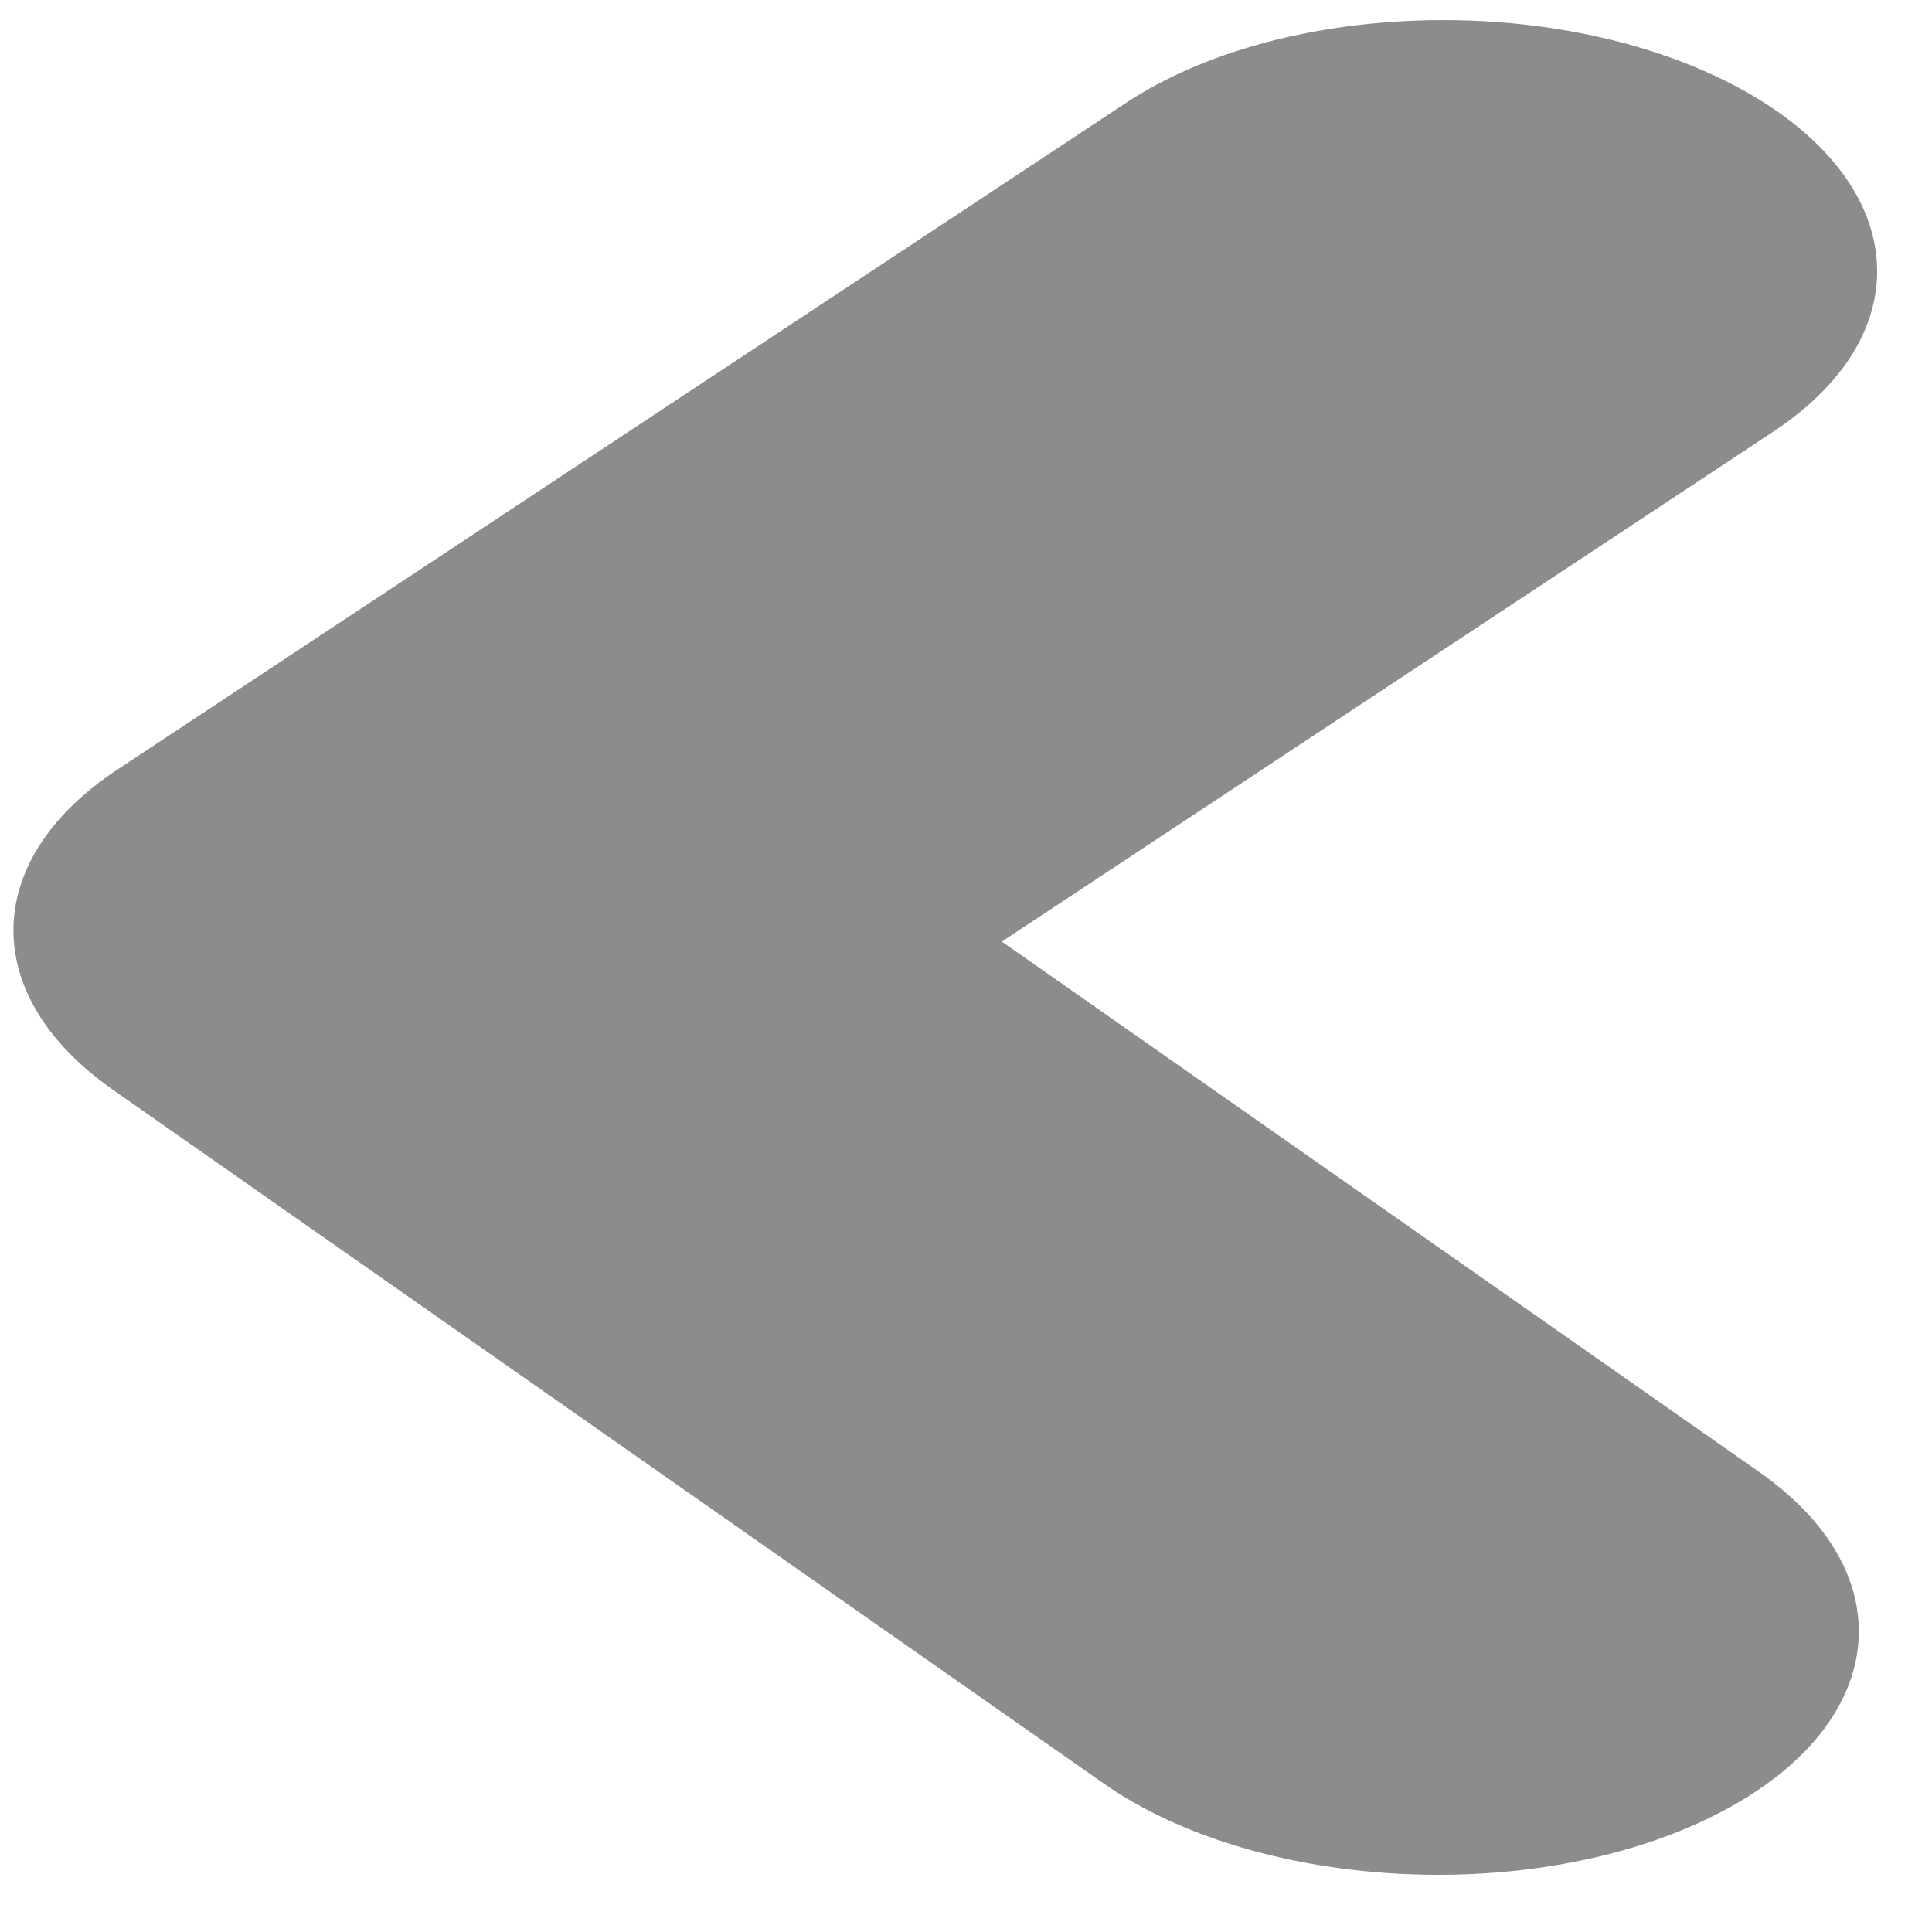 <svg width="25" height="25" viewBox="0 0 25 25" fill="none" xmlns="http://www.w3.org/2000/svg">
<path d="M14.277 23.075L1.459 14.1C0.592 13.493 0.164 12.75 0.174 12.013C0.184 11.277 0.631 10.546 1.515 9.961L14.568 1.333C16.564 0.013 20.057 -0.105 22.371 1.069C24.685 2.245 24.943 4.266 22.946 5.586L12.964 12.184L22.765 19.048C24.725 20.422 24.413 22.435 22.07 23.547C19.725 24.659 16.236 24.447 14.277 23.075Z" fill="#8C8C8C"/>
</svg>
